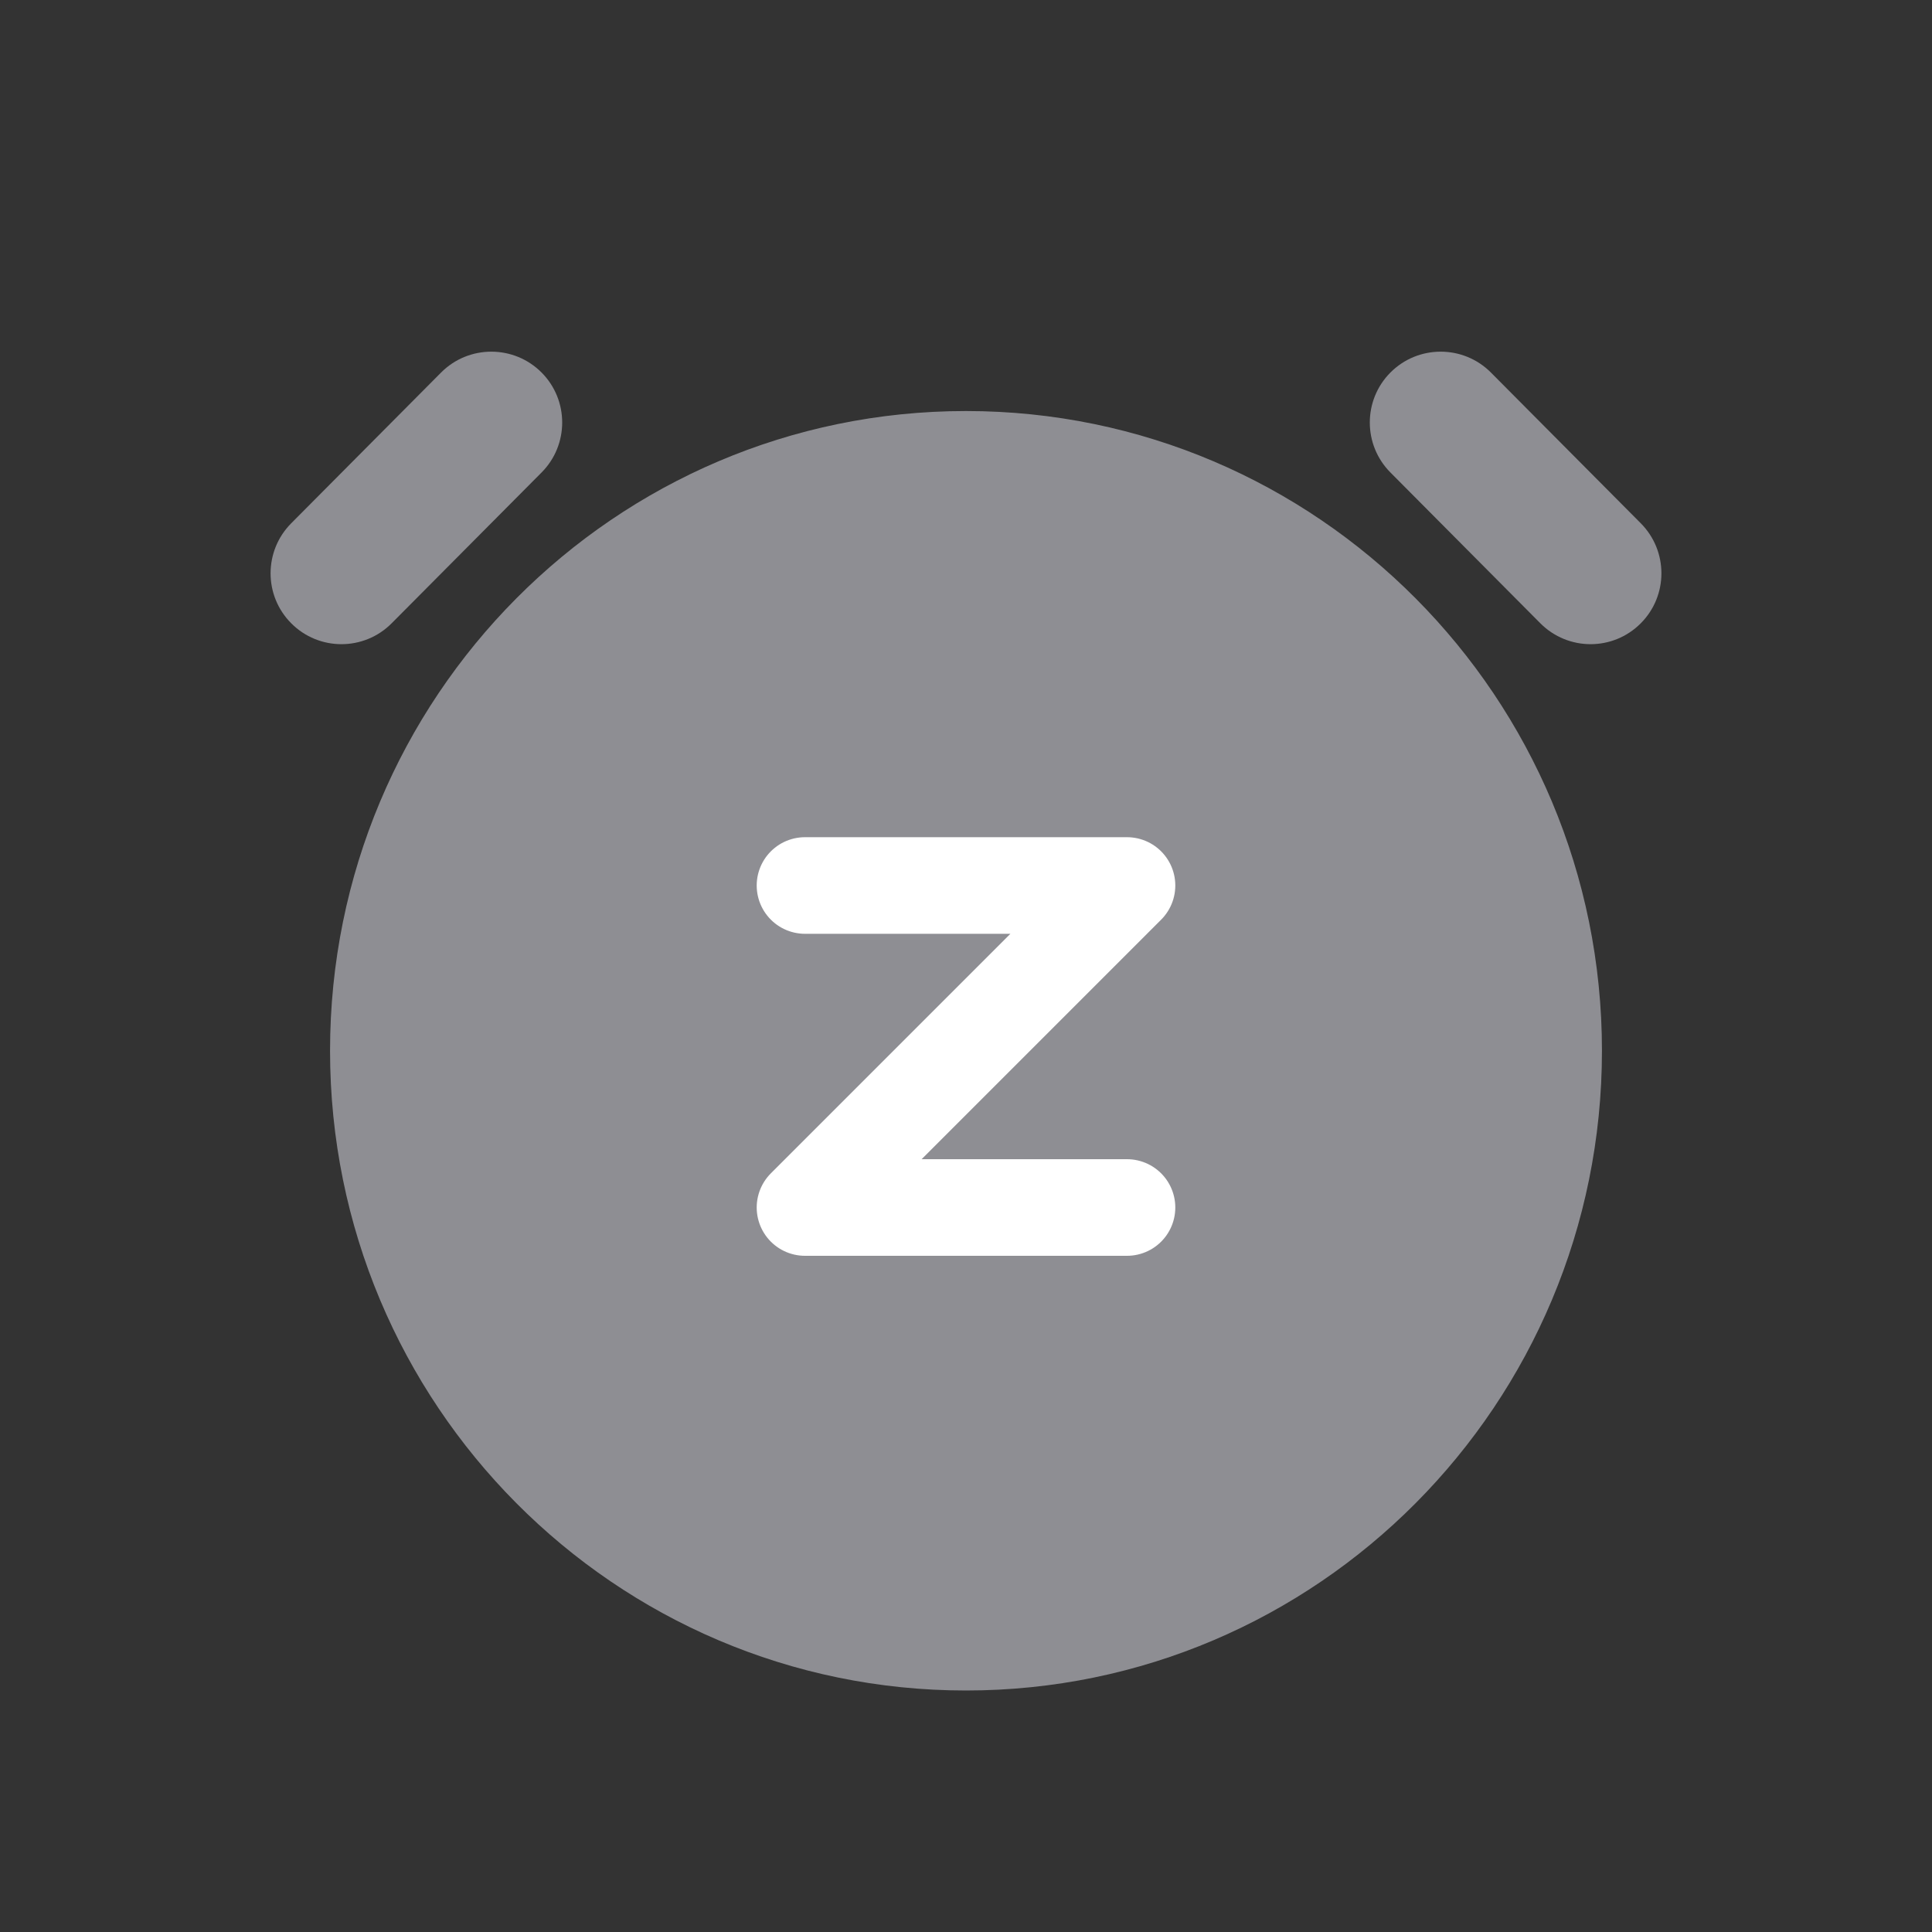 <svg width="24" height="24" viewBox="0 0 24 24" fill="none" xmlns="http://www.w3.org/2000/svg">
<rect x="0" y="0" width="24" height="24" fill="#333333" stroke="none"/>
<path d="M12 21C7.637 21 4.1 17.442 4.1 13.053C4.1 8.664 7.637 5.106 12 5.106C16.363 5.106 19.9 8.664 19.9 13.053C19.9 17.442 16.363 21 12 21ZM3.617 7.742C3.276 7.399 3.276 6.845 3.617 6.501L5.479 4.628C5.823 4.282 6.384 4.282 6.728 4.628C7.069 4.971 7.069 5.526 6.728 5.869L4.866 7.742C4.522 8.089 3.961 8.089 3.617 7.742ZM17.272 4.628C17.616 4.282 18.177 4.282 18.521 4.628L20.383 6.501C20.724 6.845 20.724 7.399 20.383 7.742C20.039 8.089 19.479 8.089 19.134 7.742L17.272 5.869C16.931 5.526 16.931 4.971 17.272 4.628Z" fill="#8E8E93"/>
<path d="M10 11H14L10 15H14" stroke="white" stroke-width="1.2" stroke-linecap="round" stroke-linejoin="round"/>
</svg>
